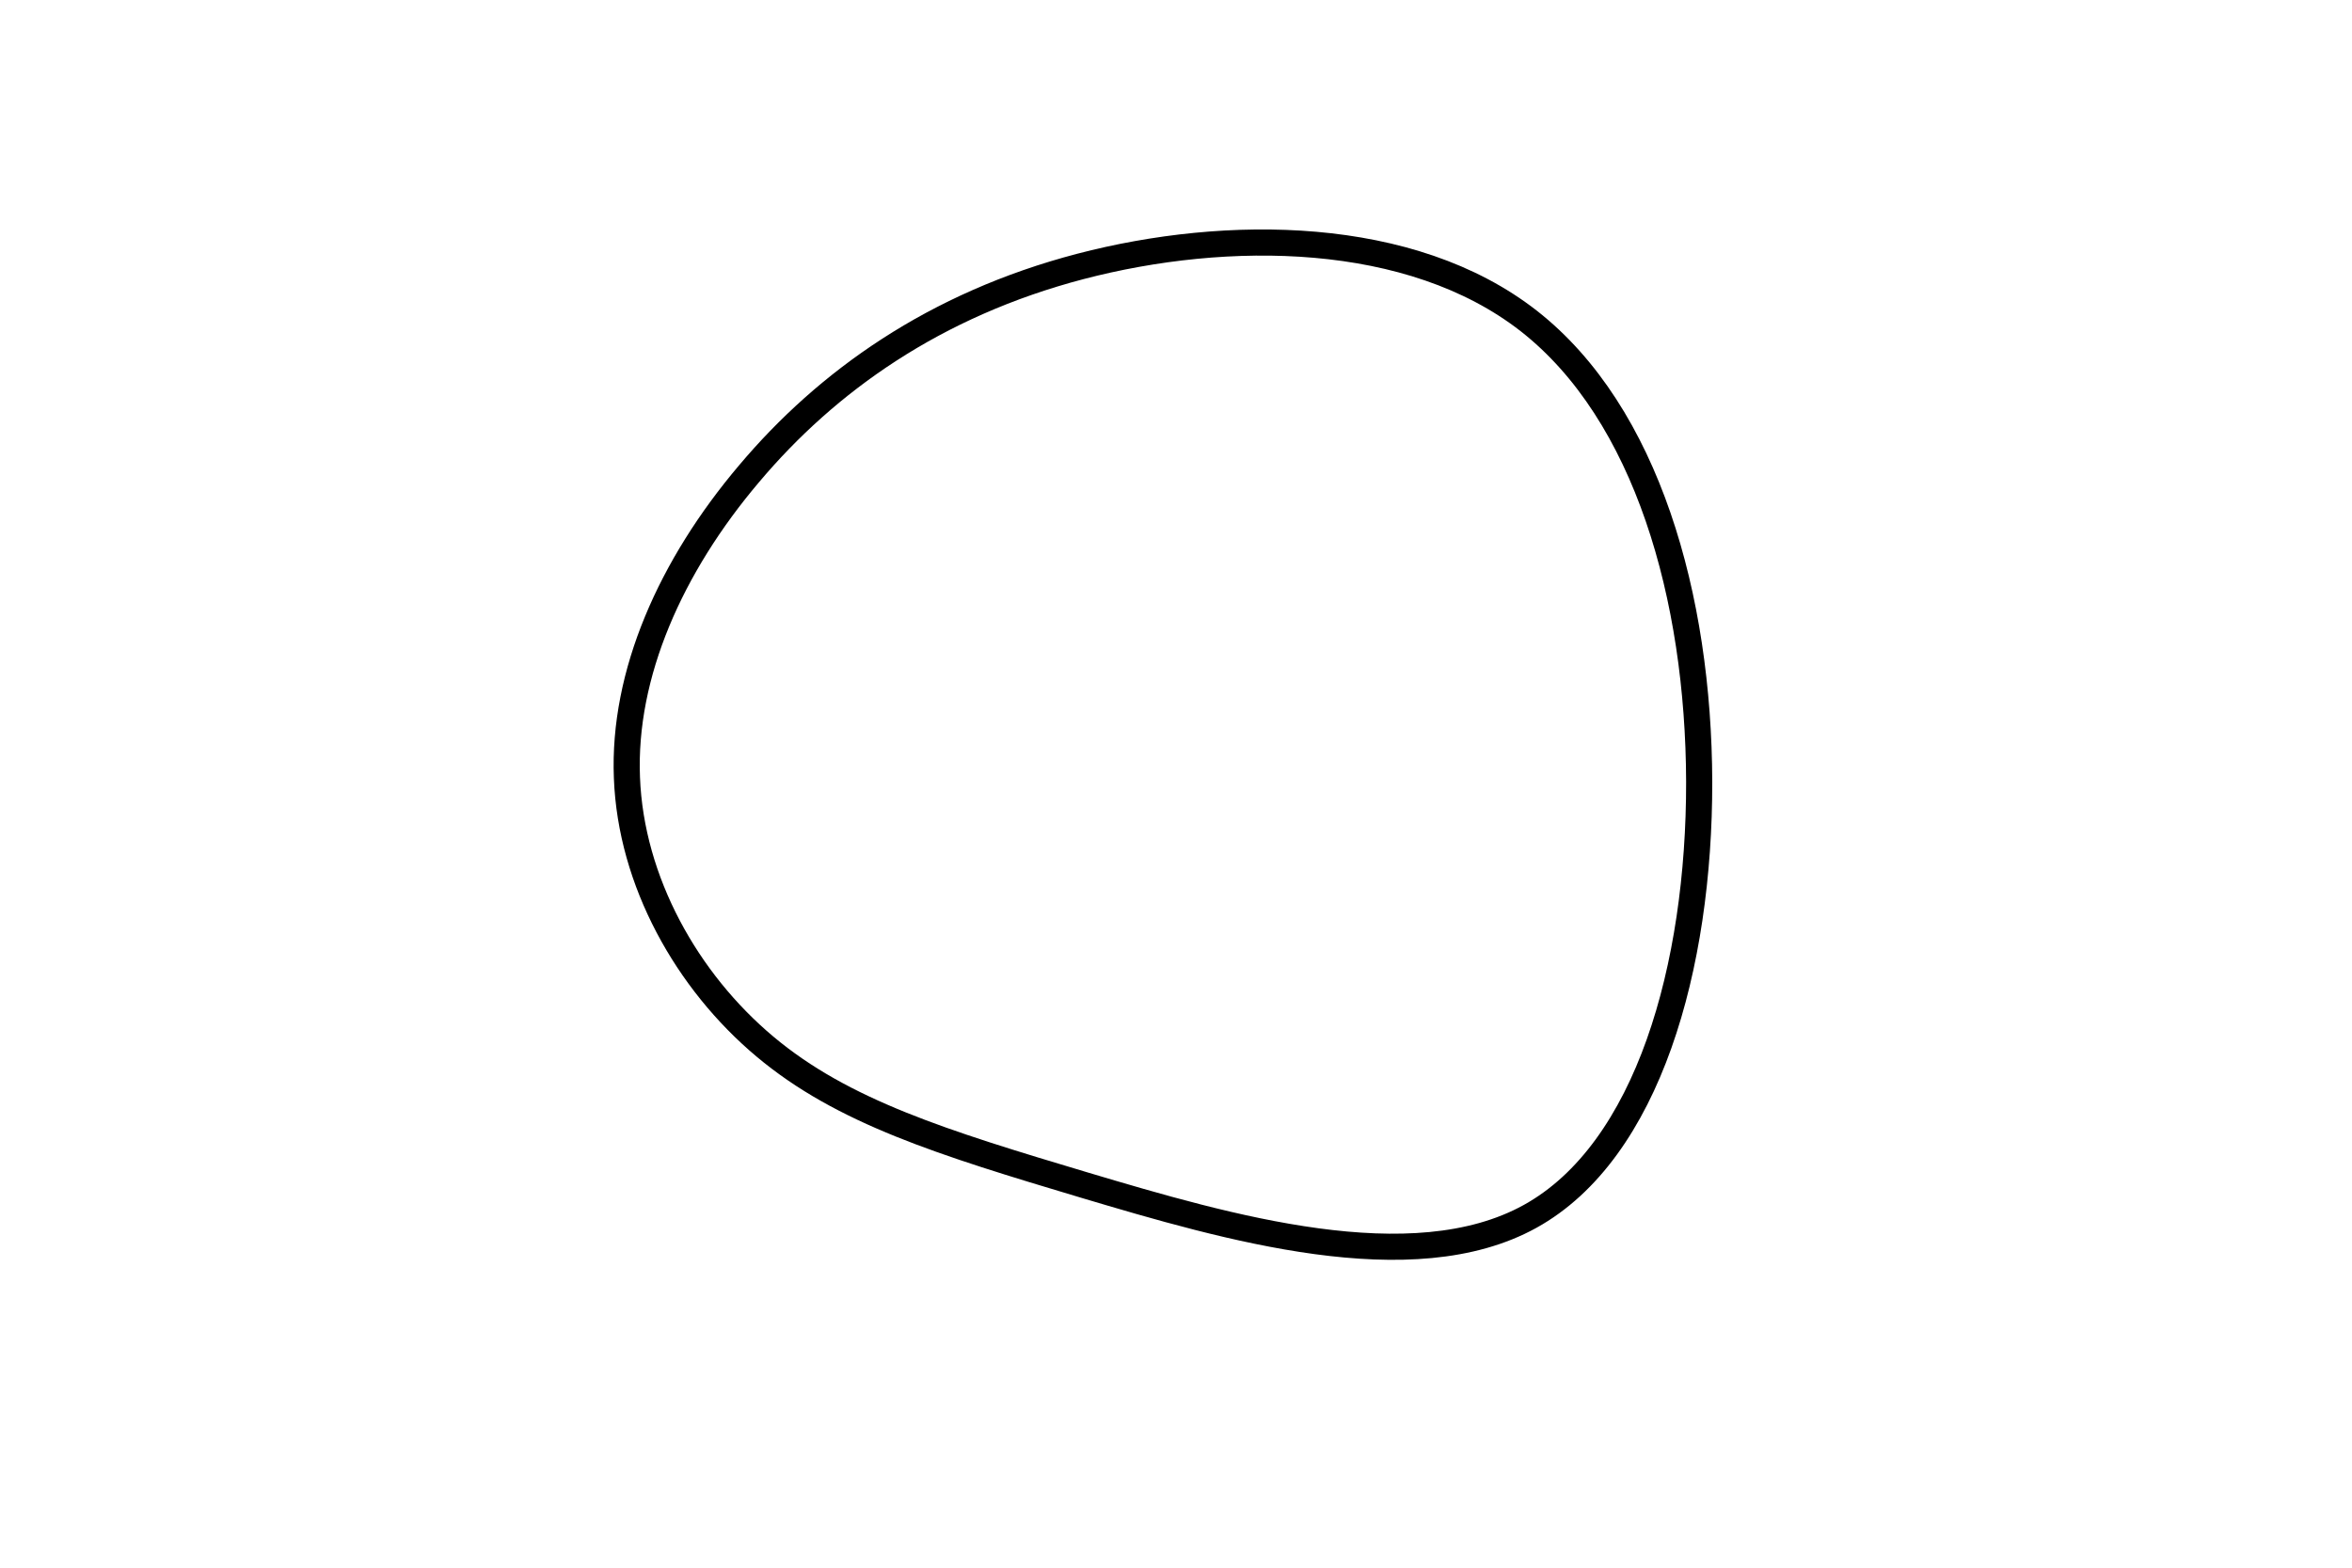 <svg id="visual" viewBox="55 15 800 600" width="900" height="600" xmlns="http://www.w3.org/2000/svg"
    xmlns:xlink="http://www.w3.org/1999/xlink" version="1.1">
    <g transform="translate(403.898 314.149)">
        <path
            d="M186.1 -176.3C231.3 -140.9 251.1 -70.5 251.3 0.1C251.4 70.7 231.8 141.4 186.6 166.4C141.4 191.4 70.7 170.7 16.3 154.5C-38.2 138.2 -76.4 126.4 -106.2 101.4C-136 76.4 -157.5 38.2 -159 -1.5C-160.6 -41.2 -142.2 -82.5 -112.3 -117.8C-82.5 -153.2 -41.2 -182.6 14.6 -197.2C70.5 -211.8 140.9 -211.6 186.1 -176.3"
            fill="none" stroke="currentColor" stroke-width="10"></path>
    </g>
</svg>